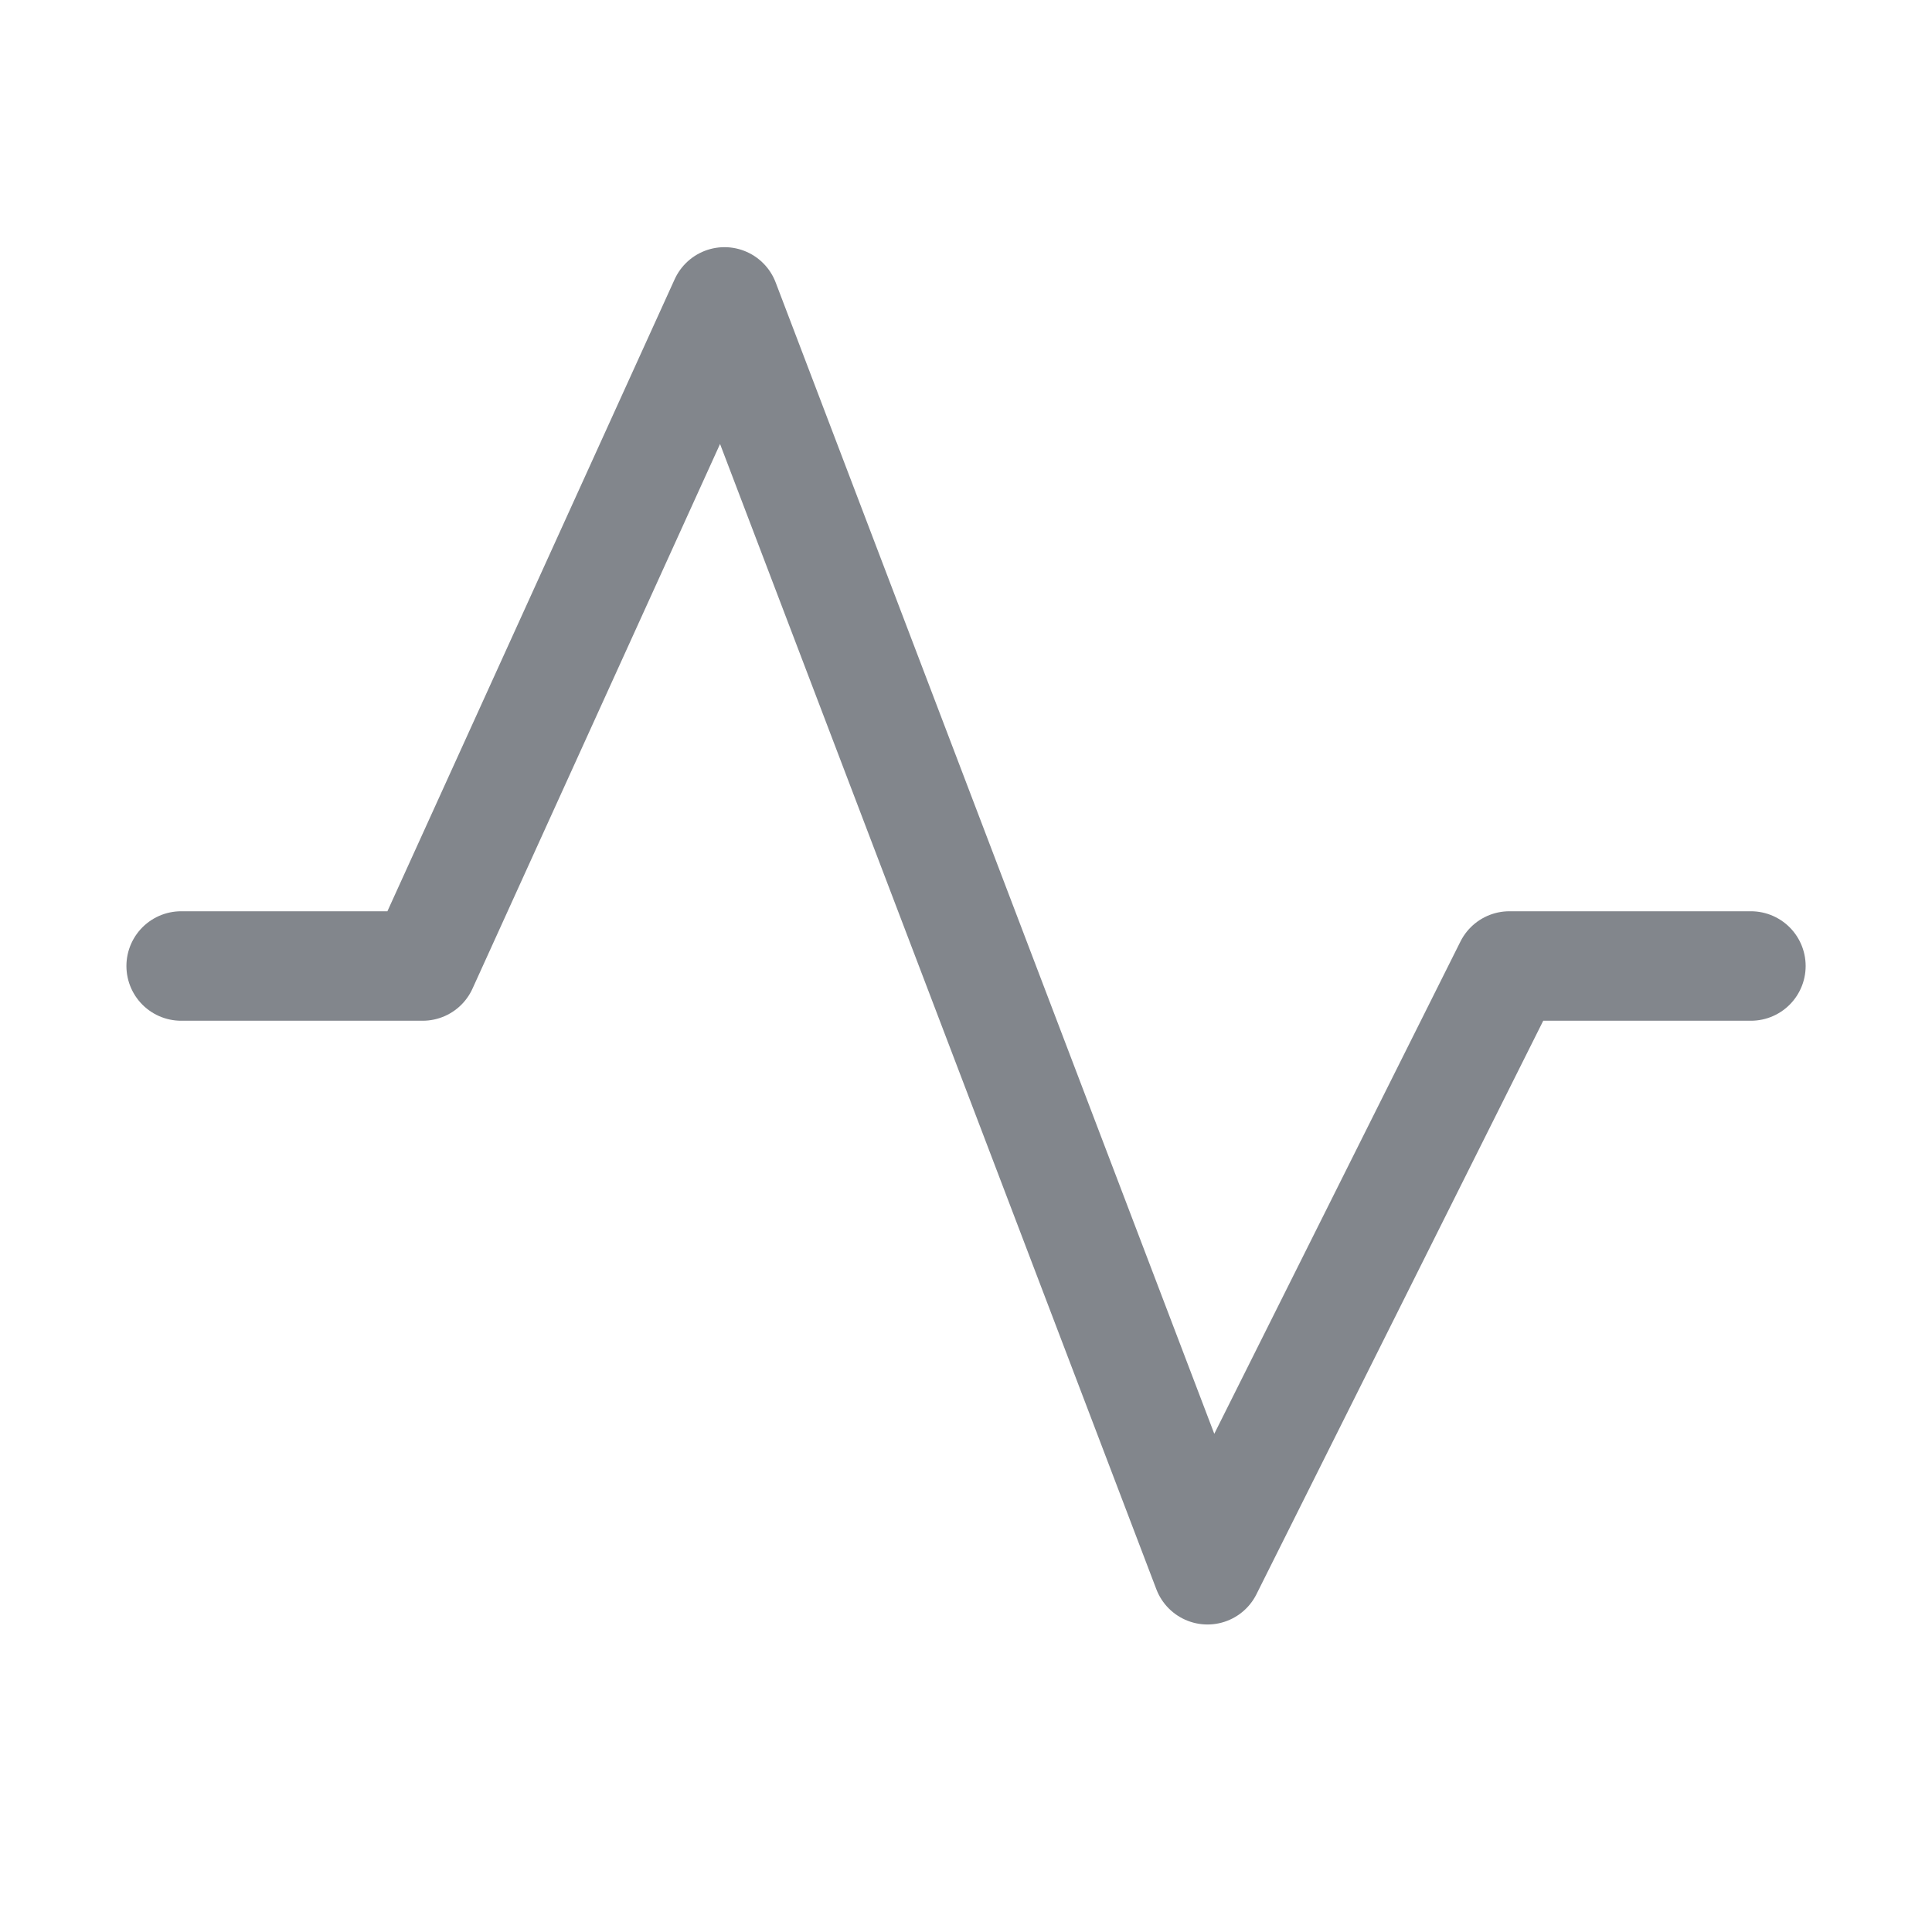 <svg width="30" height="30" viewBox="0 0 30 30" fill="none" xmlns="http://www.w3.org/2000/svg">
<path d="M2.813 15H6.563L11.25 4.688L18.75 24.375L23.438 15H27.188" stroke="#82868C" stroke-width="1.7" stroke-linecap="round" stroke-linejoin="round"/>
</svg>
